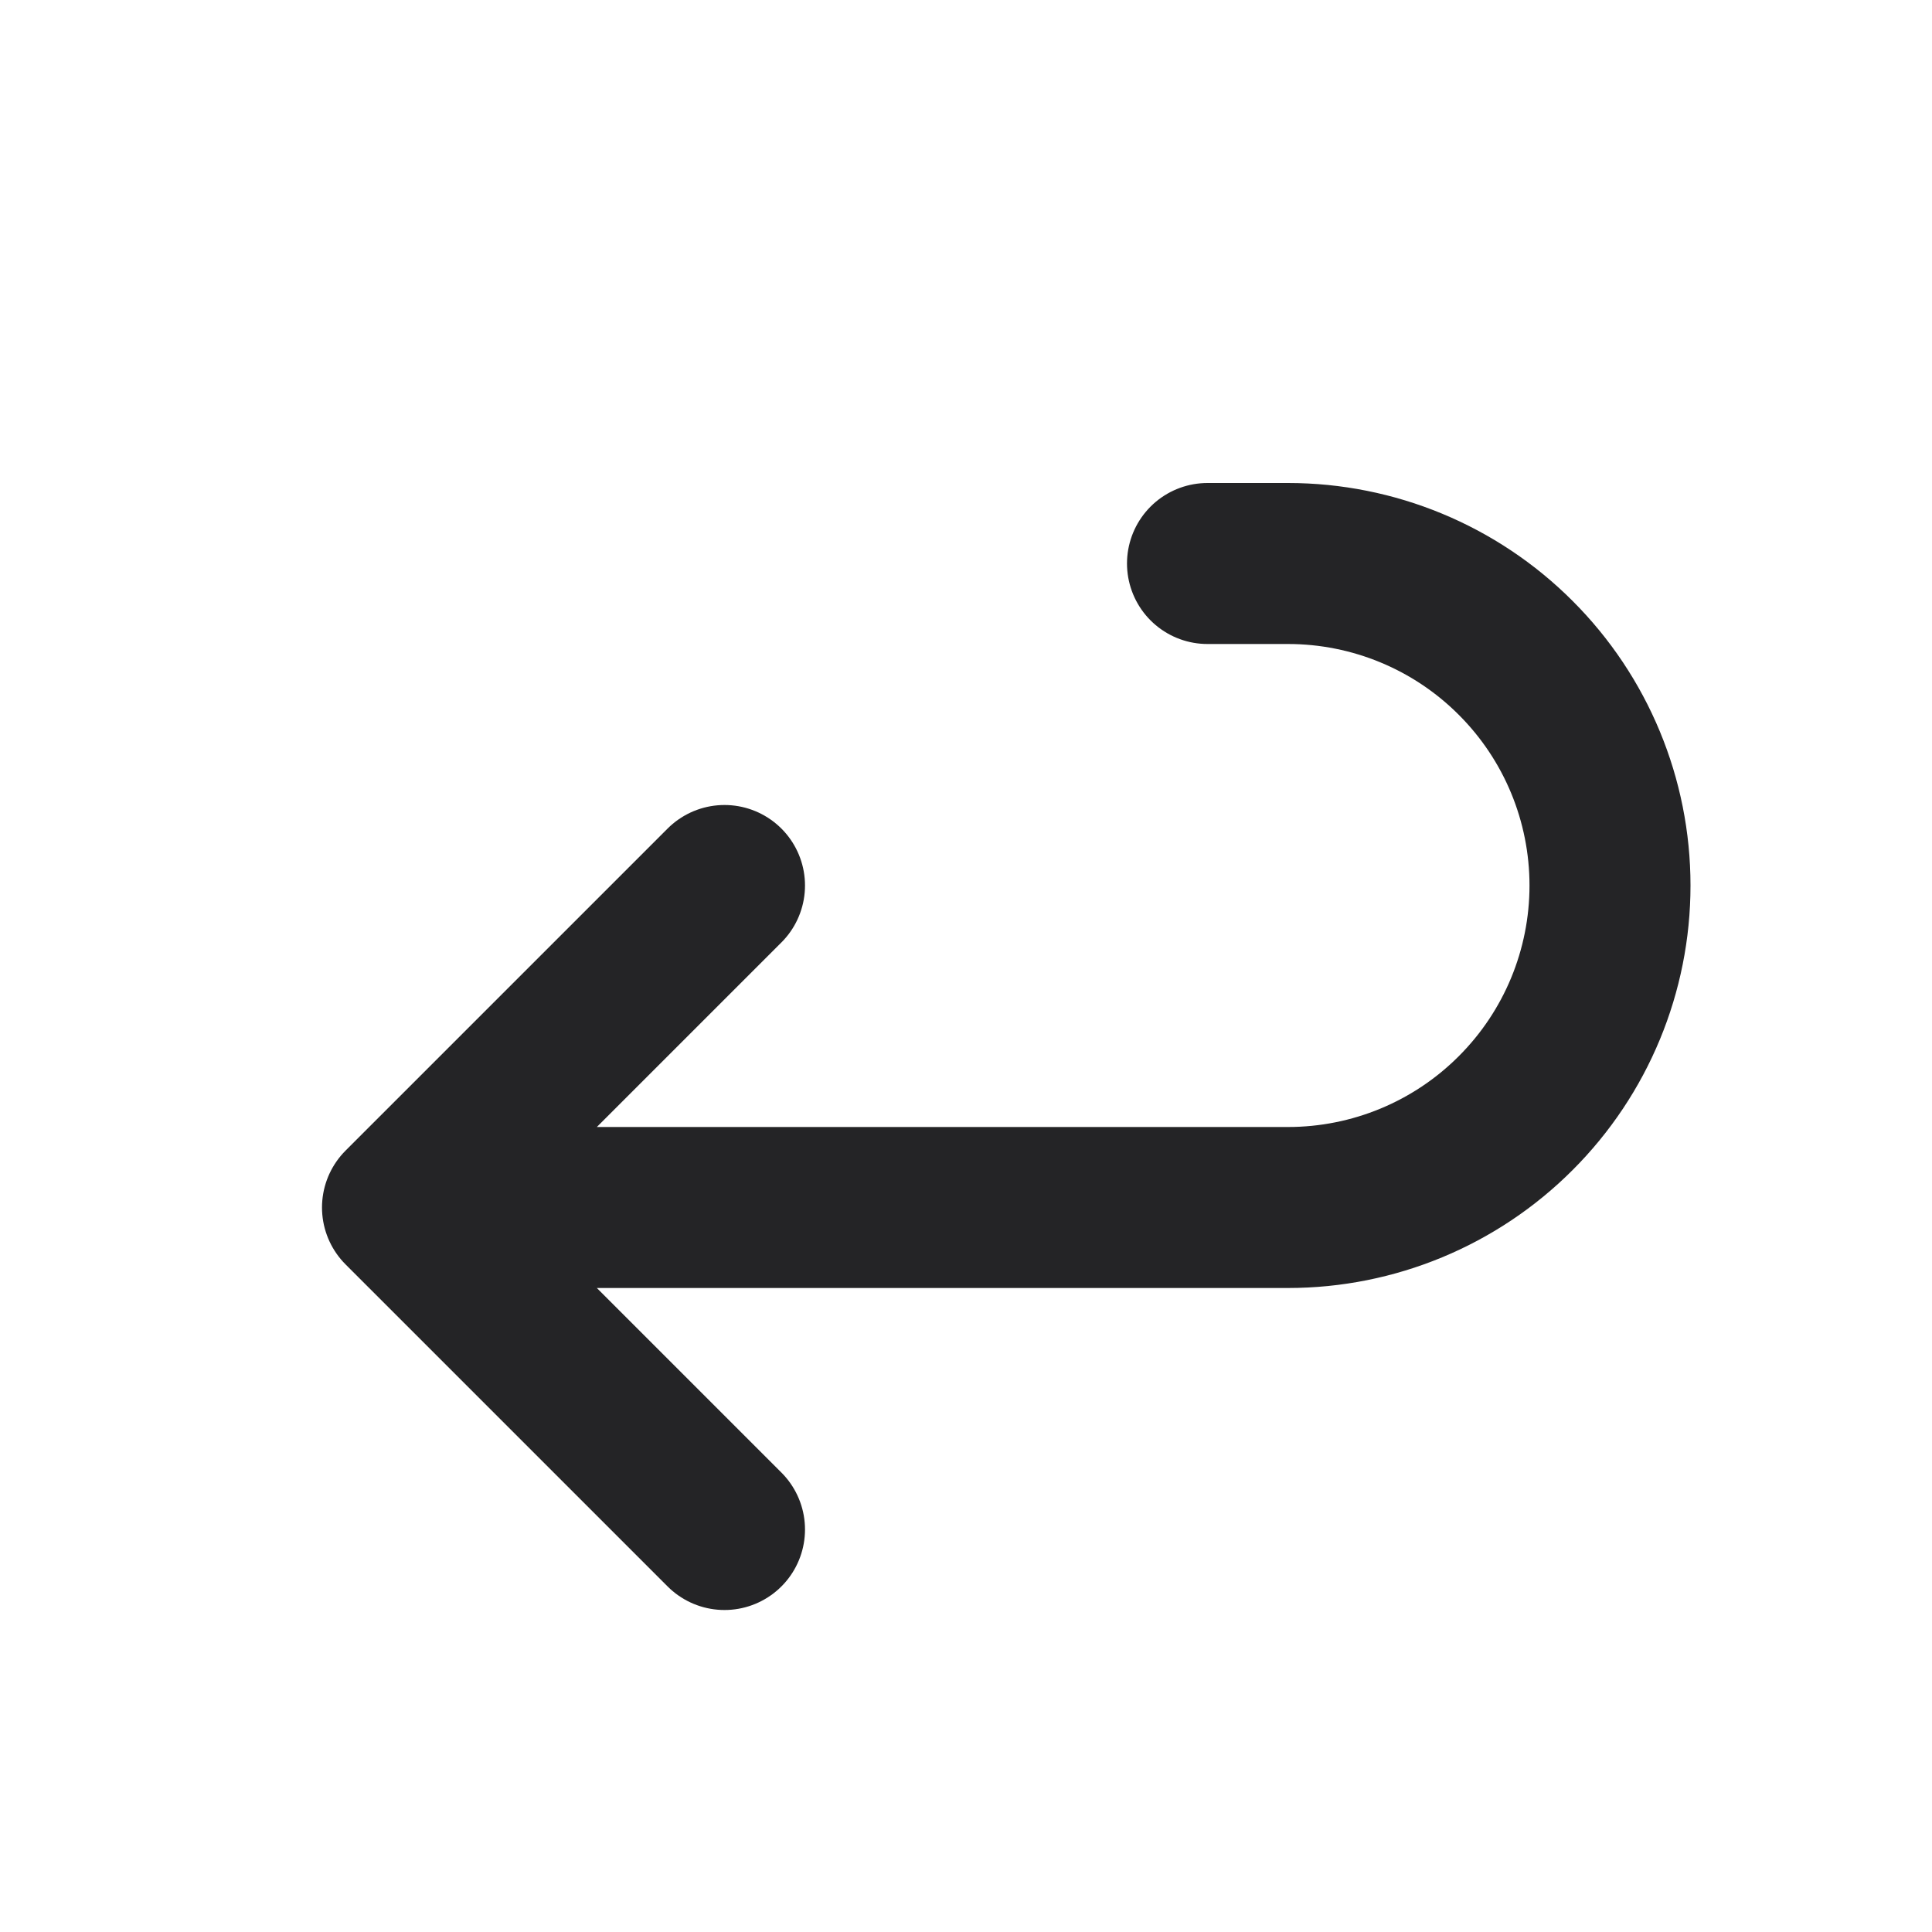 <svg width="24" height="24" viewBox="0 0 24 24" fill="none" xmlns="http://www.w3.org/2000/svg">
<g id="arrow-back" clip-path="url(#clip0_36_48189)">
<path id="Vector" d="M9 11L5 15M5 15L9 19M5 15H16C17.061 15 18.078 14.579 18.828 13.828C19.579 13.078 20 12.061 20 11C20 9.939 19.579 8.922 18.828 8.172C18.078 7.421 17.061 7 16 7H15" stroke="#242426" stroke-width="2" stroke-linecap="round" stroke-linejoin="round"/>
</g>
<defs>
<clipPath id="clip0_36_48189">
<rect width="24" height="24" fill="white"/>
</clipPath>
</defs>
</svg>
